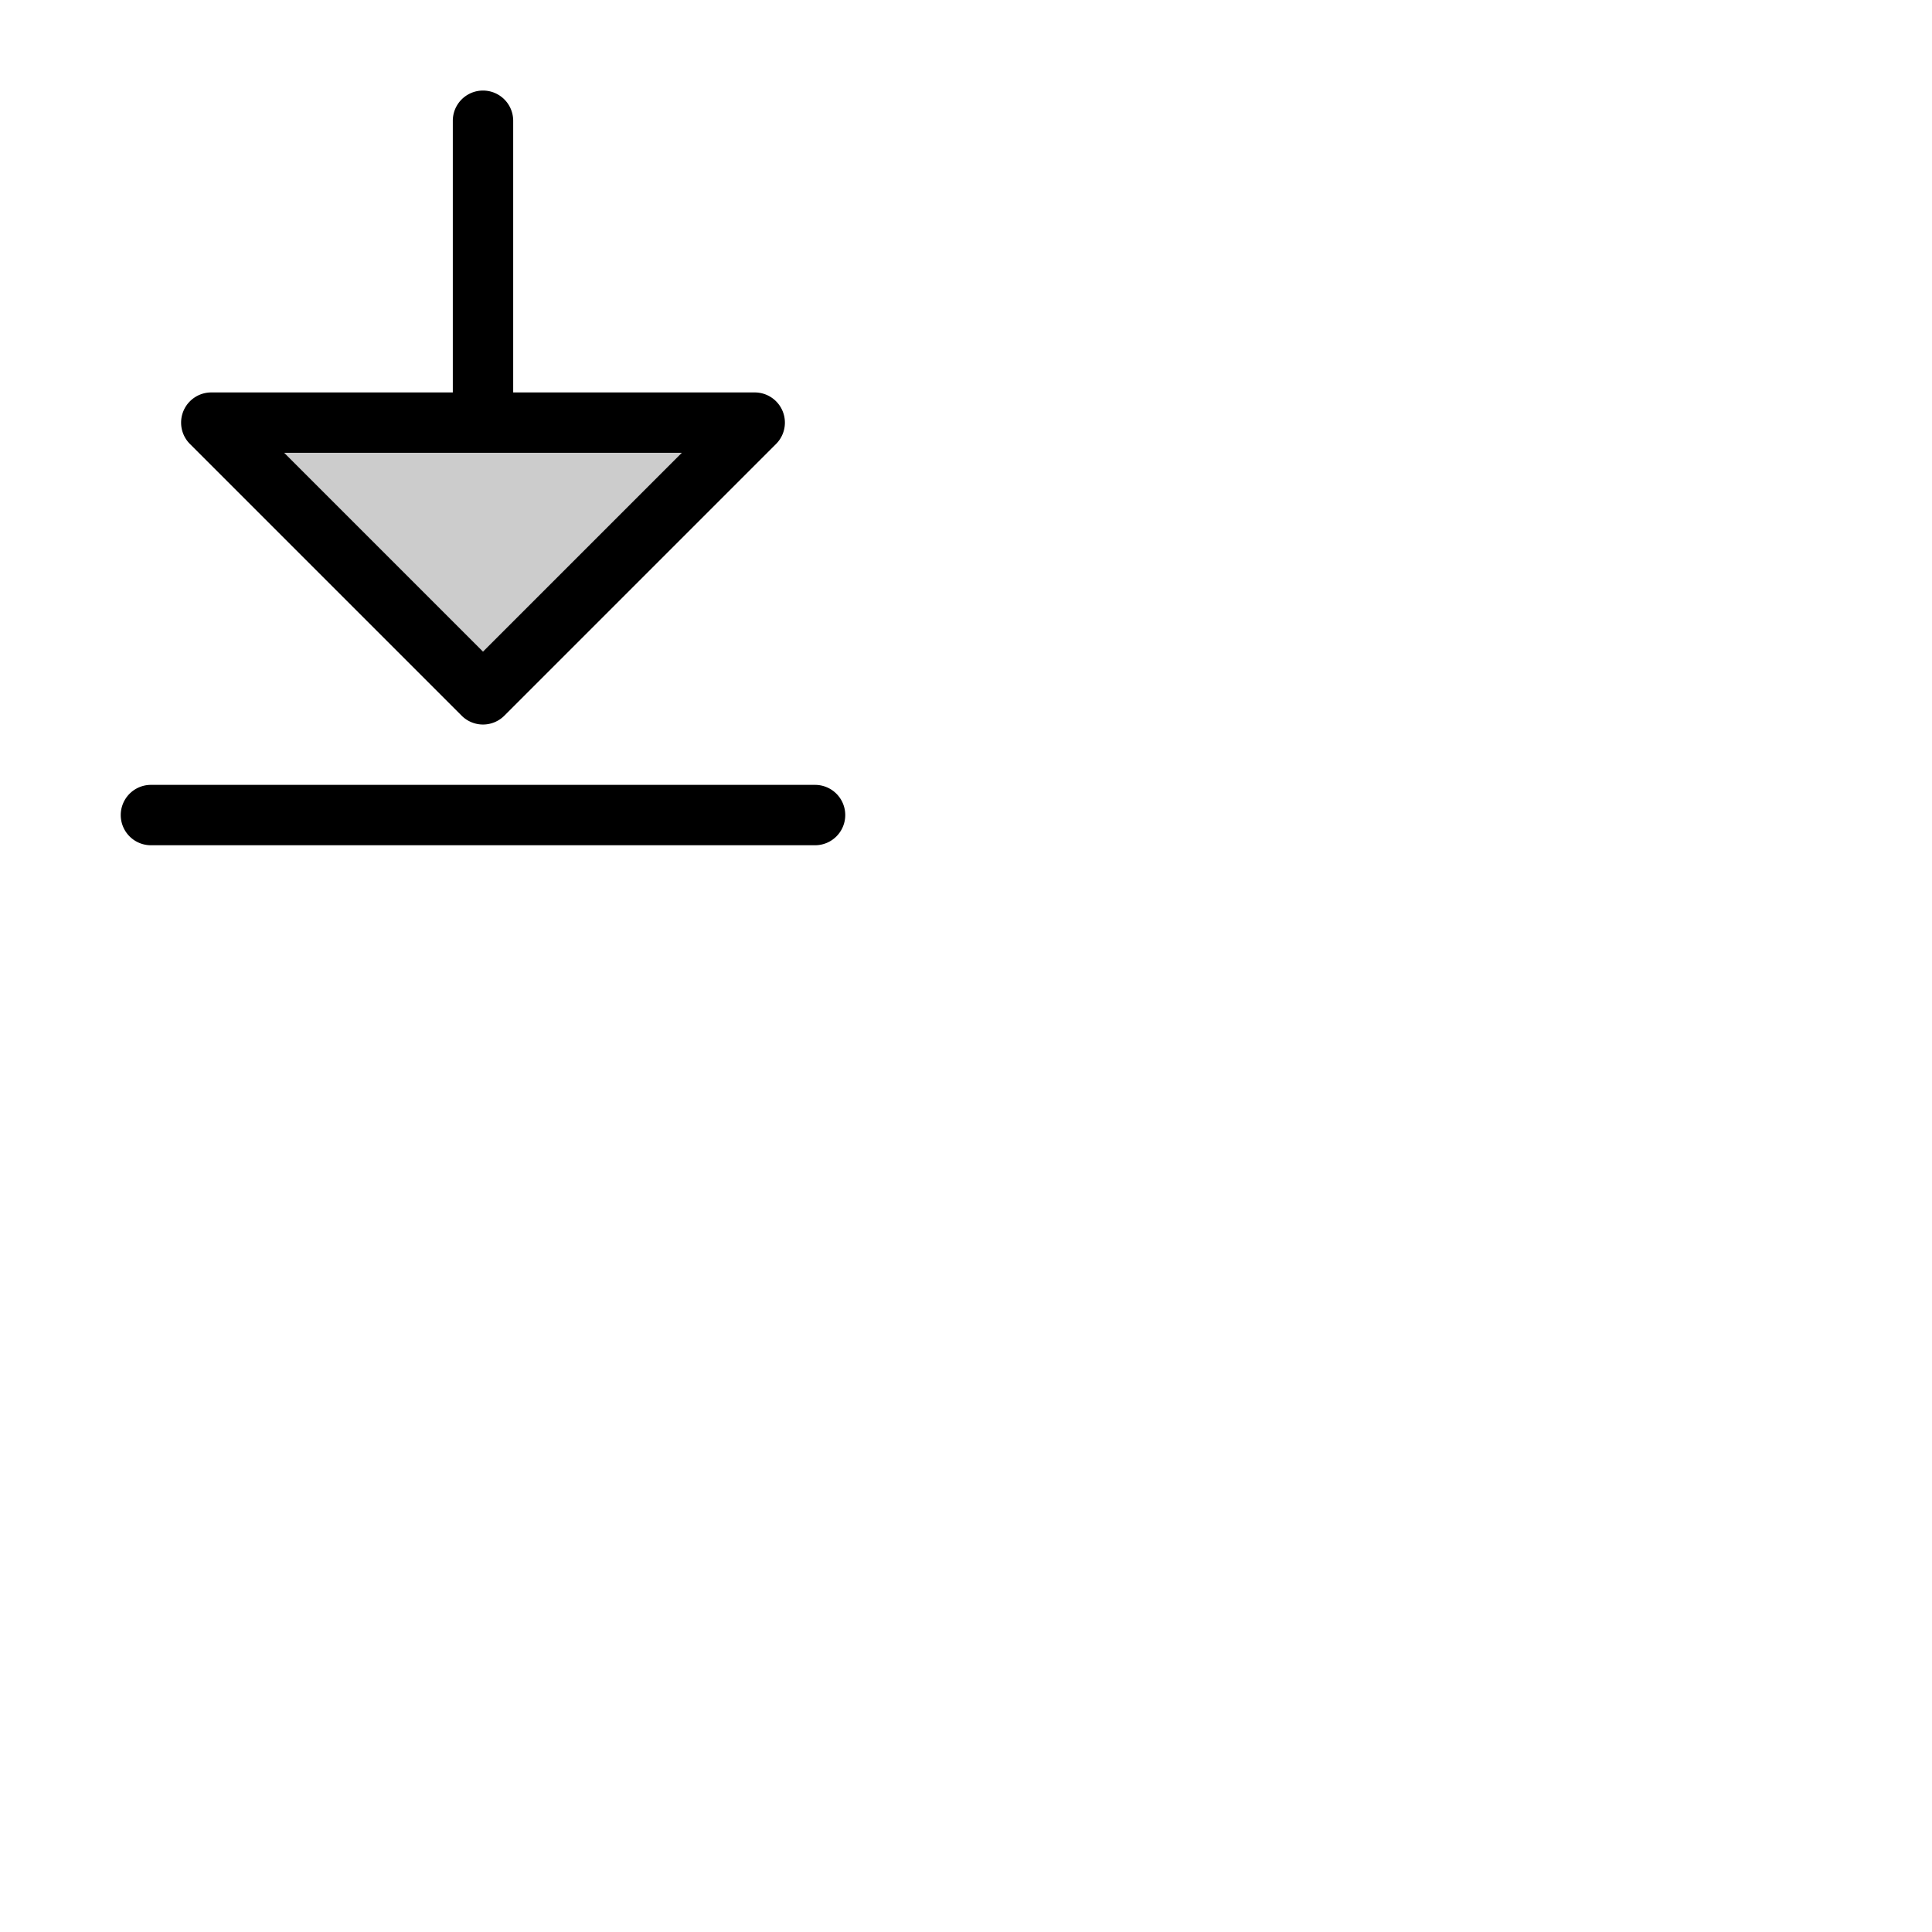 <svg xmlns="http://www.w3.org/2000/svg" version="1.1" viewBox="0 0 512 512" fill="currentColor"><g fill="currentColor"><path d="m200 112l-72 72l-72-72Z" opacity=".2"/><path d="M122.34 189.66a8 8 0 0 0 11.32 0l72-72A8 8 0 0 0 200 104h-64V32a8 8 0 0 0-16 0v72H56a8 8 0 0 0-5.66 13.66ZM180.69 120L128 172.69L75.31 120ZM224 216a8 8 0 0 1-8 8H40a8 8 0 0 1 0-16h176a8 8 0 0 1 8 8"/></g></svg>